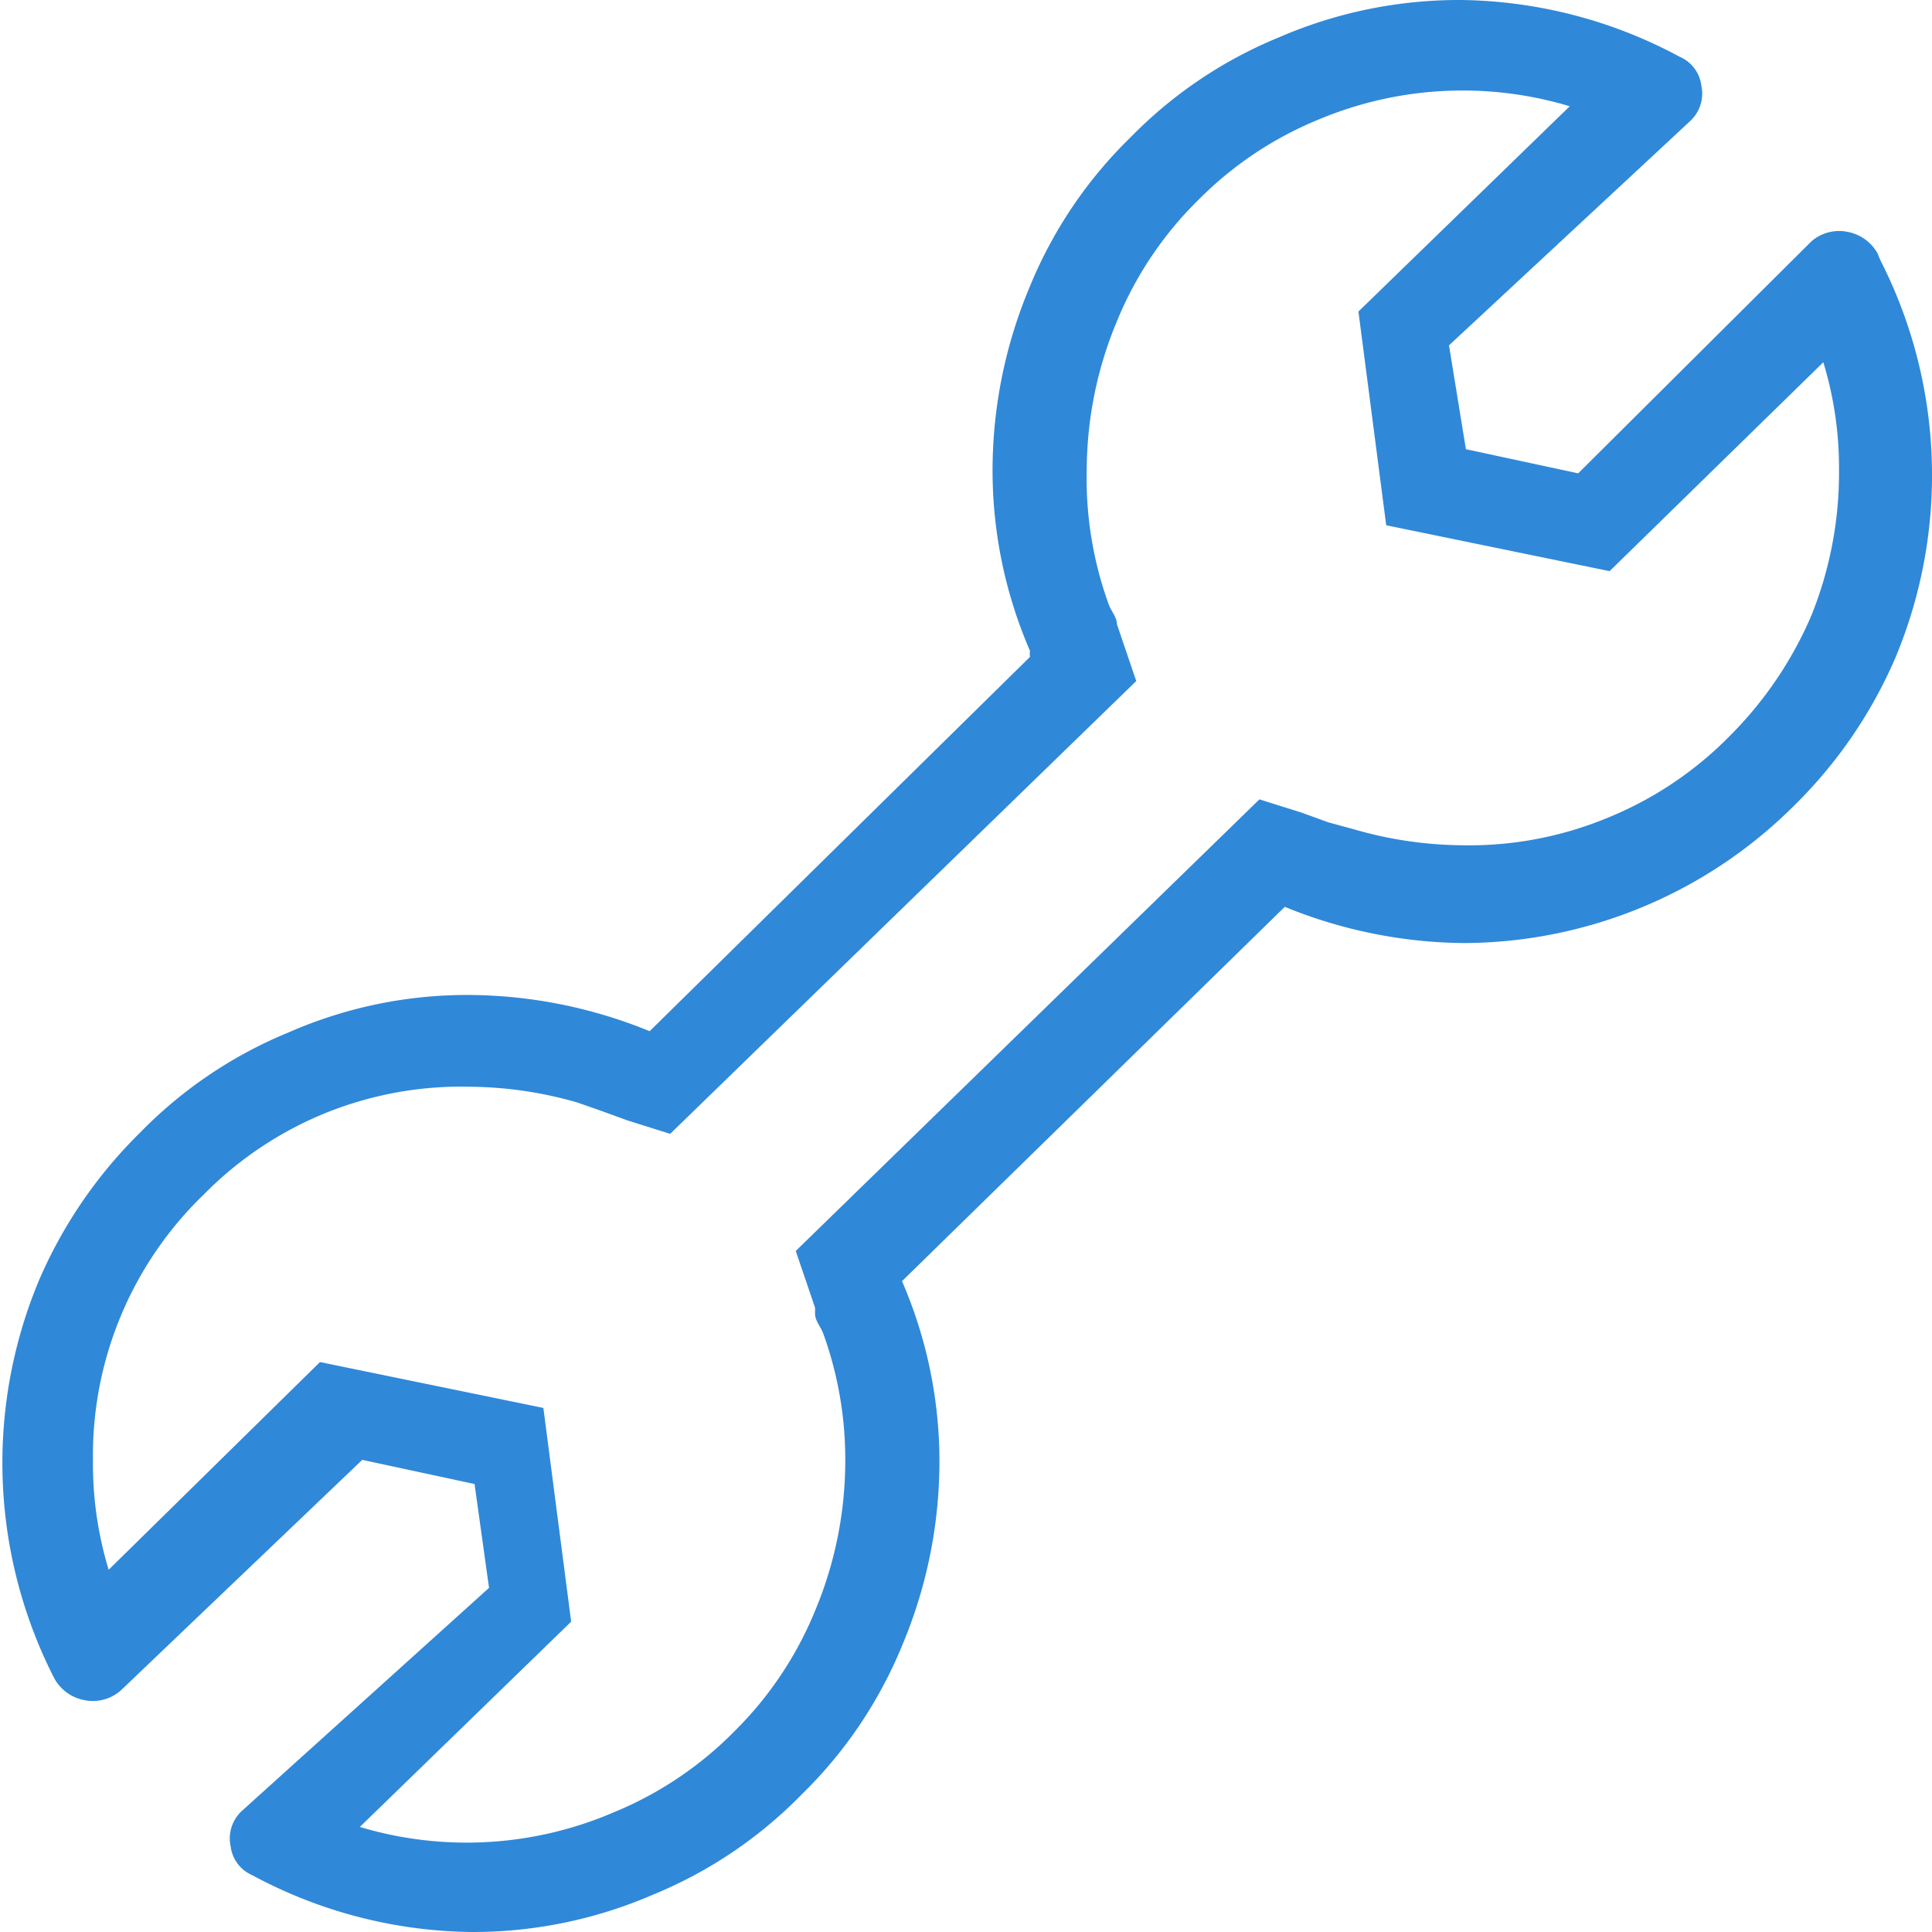 <svg xmlns="http://www.w3.org/2000/svg" viewBox="0 0 16 16"><defs><style>.cls-1{fill:#3088d8;}</style></defs><title>redeploy</title><g id="图层_2" data-name="图层 2"><path class="cls-1" d="M15.55,2.1a.36.36,0,0,0-.25-.18A.35.35,0,0,0,15,2L13.07,3.92l-.93-.2L12,2.86,14,1a.31.31,0,0,0,.09-.29.3.3,0,0,0-.18-.24A3.91,3.91,0,0,0,12.1,0a3.75,3.75,0,0,0-1.51.31,3.66,3.66,0,0,0-1.23.83,3.66,3.66,0,0,0-.83,1.23,3.92,3.92,0,0,0-.31,1.51,3.75,3.75,0,0,0,.31,1.51.17.17,0,0,0,0,.05L5.38,8.54a4,4,0,0,0-1.48-.3,3.68,3.68,0,0,0-1.51.31,3.66,3.66,0,0,0-1.23.83,3.85,3.85,0,0,0-.84,1.23A3.92,3.92,0,0,0,.45,13.9a.36.36,0,0,0,.25.18A.35.35,0,0,0,1,14l2-1.91.93.2.12.86L2,15a.31.31,0,0,0-.09.29.3.3,0,0,0,.18.24A3.91,3.91,0,0,0,3.9,16a3.75,3.75,0,0,0,1.51-.31,3.66,3.66,0,0,0,1.23-.83,3.66,3.66,0,0,0,.83-1.23,3.92,3.92,0,0,0,.31-1.51,3.75,3.75,0,0,0-.31-1.51l0,0,3.17-3.1a4,4,0,0,0,1.48.3,3.89,3.89,0,0,0,2.74-1.14,3.85,3.85,0,0,0,.84-1.23,3.92,3.92,0,0,0-.13-3.29ZM15,5.1a3.18,3.18,0,0,1-.68,1,3,3,0,0,1-1,.67A3,3,0,0,1,12.1,7a3.29,3.29,0,0,1-.88-.13L11,6.81l0,0-.22-.08-.35-.11L6.59,10.36l.16.47,0,.05c0,.06.05.11.07.17A3.06,3.06,0,0,1,7,12.12a3.21,3.21,0,0,1-.25,1.22,3,3,0,0,1-.67,1,3,3,0,0,1-1,.67,3.08,3.08,0,0,1-2.1.12l1.75-1.7-.23-1.77-1.85-.38L.9,13a3,3,0,0,1-.13-.9,3,3,0,0,1,.92-2.21,3,3,0,0,1,1-.67A3,3,0,0,1,3.9,9a3.29,3.29,0,0,1,.88.13l.2.07,0,0,.22.08.35.11L9.41,5.64l-.16-.47,0,0c0-.06-.05-.11-.07-.17A3.06,3.06,0,0,1,9,3.88a3.21,3.21,0,0,1,.25-1.22,3,3,0,0,1,.67-1,3,3,0,0,1,1-.67A3.08,3.08,0,0,1,13,.88l-1.75,1.7.23,1.77,1.85.38L15.1,3a3,3,0,0,1,.13.9A3.16,3.16,0,0,1,15,5.1Z"/></g></svg>